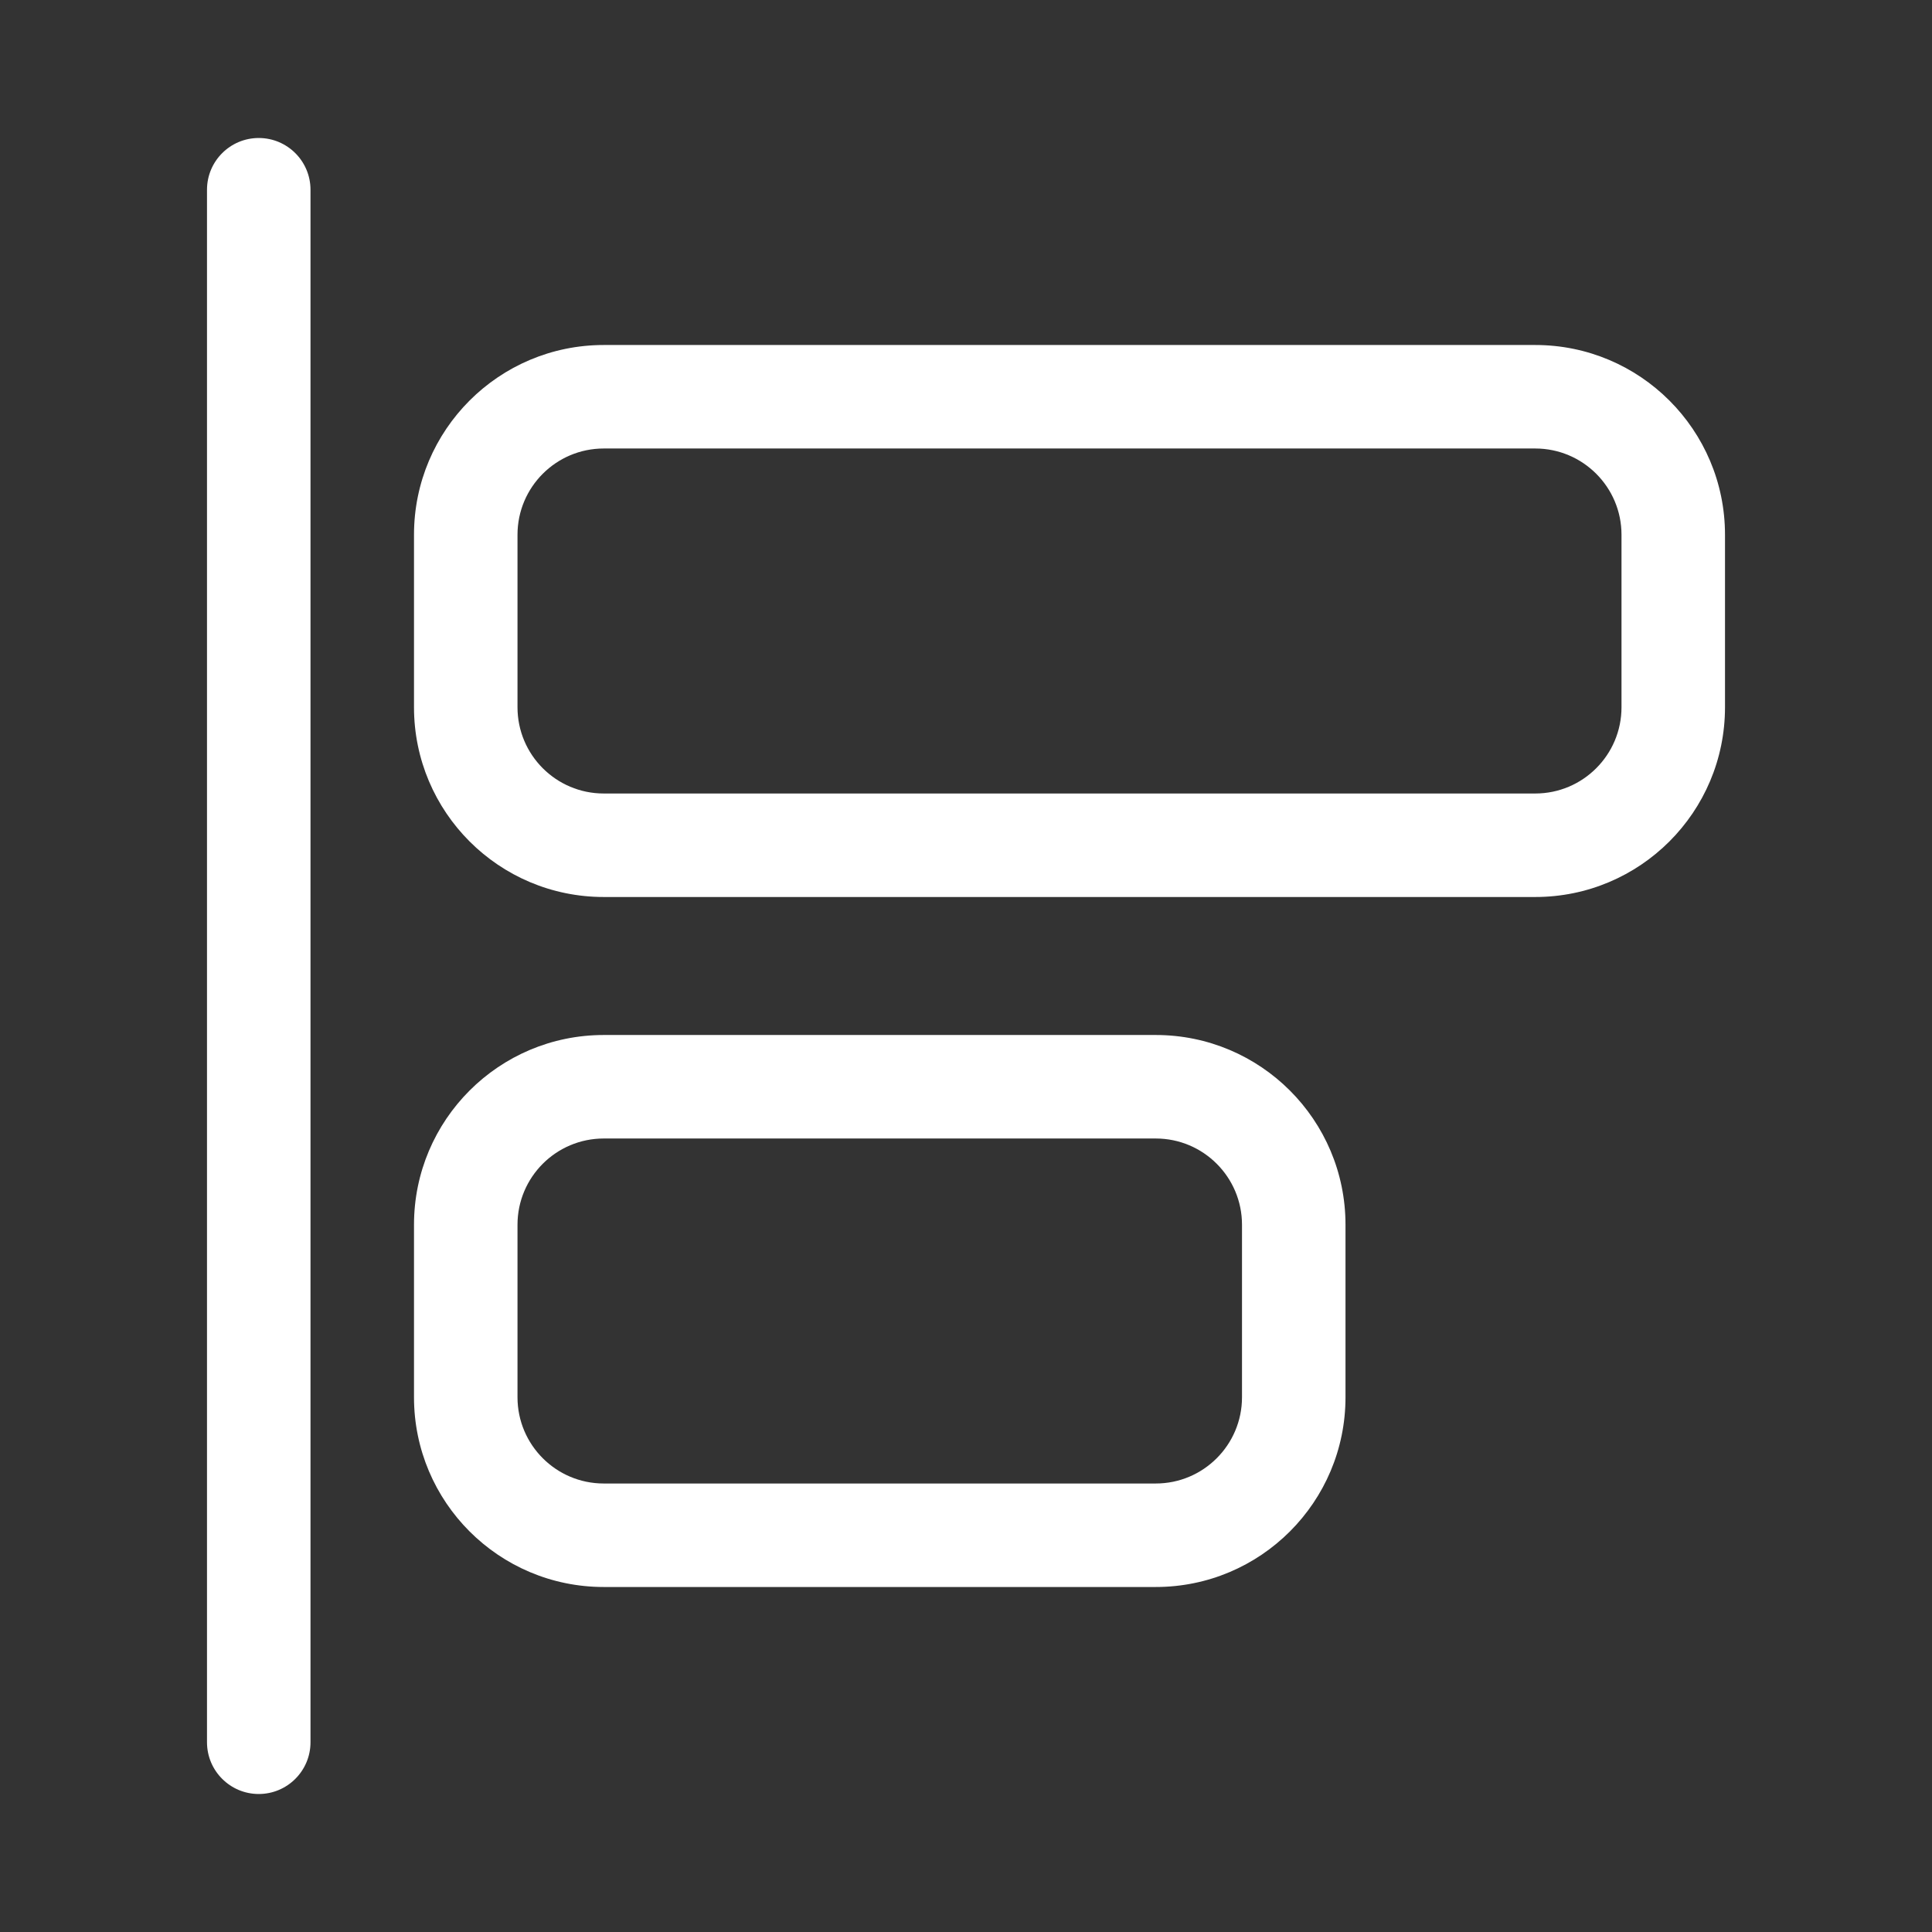 <svg width="28" height="28" viewBox="0 0 28 28" fill="none" xmlns="http://www.w3.org/2000/svg">
<rect x="0" y="0" width="28" height="28" fill="#333333" stroke="none"/>
<path d="M3 2.75C3 2.336 3.336 2 3.75 2C4.164 2 4.5 2.336 4.5 2.75V25.25C4.5 25.664 4.164 26 3.75 26C3.336 26 3 25.664 3 25.25V2.75ZM8.75 5C7.231 5 6 6.231 6 7.75V10.25C6 11.769 7.231 13 8.75 13L22.25 13C23.769 13 25 11.769 25 10.25V7.75C25 6.231 23.769 5 22.25 5L8.75 5ZM7.5 7.75C7.5 7.06 8.06 6.5 8.75 6.5L22.25 6.5C22.94 6.5 23.5 7.06 23.5 7.75V10.25C23.5 10.94 22.94 11.5 22.25 11.5L8.75 11.5C8.06 11.5 7.5 10.94 7.5 10.25L7.5 7.75ZM8.75 15C7.231 15 6 16.231 6 17.75V20.25C6 21.769 7.231 23 8.75 23H16.75C18.269 23 19.5 21.769 19.5 20.25V17.75C19.5 16.231 18.269 15 16.75 15L8.75 15ZM7.5 17.75C7.5 17.06 8.06 16.5 8.75 16.5L16.75 16.5C17.44 16.5 18 17.06 18 17.75V20.25C18 20.94 17.44 21.5 16.75 21.5H8.75C8.06 21.5 7.5 20.94 7.5 20.25L7.5 17.75Z" fill="#ffffff"/>
</svg>
